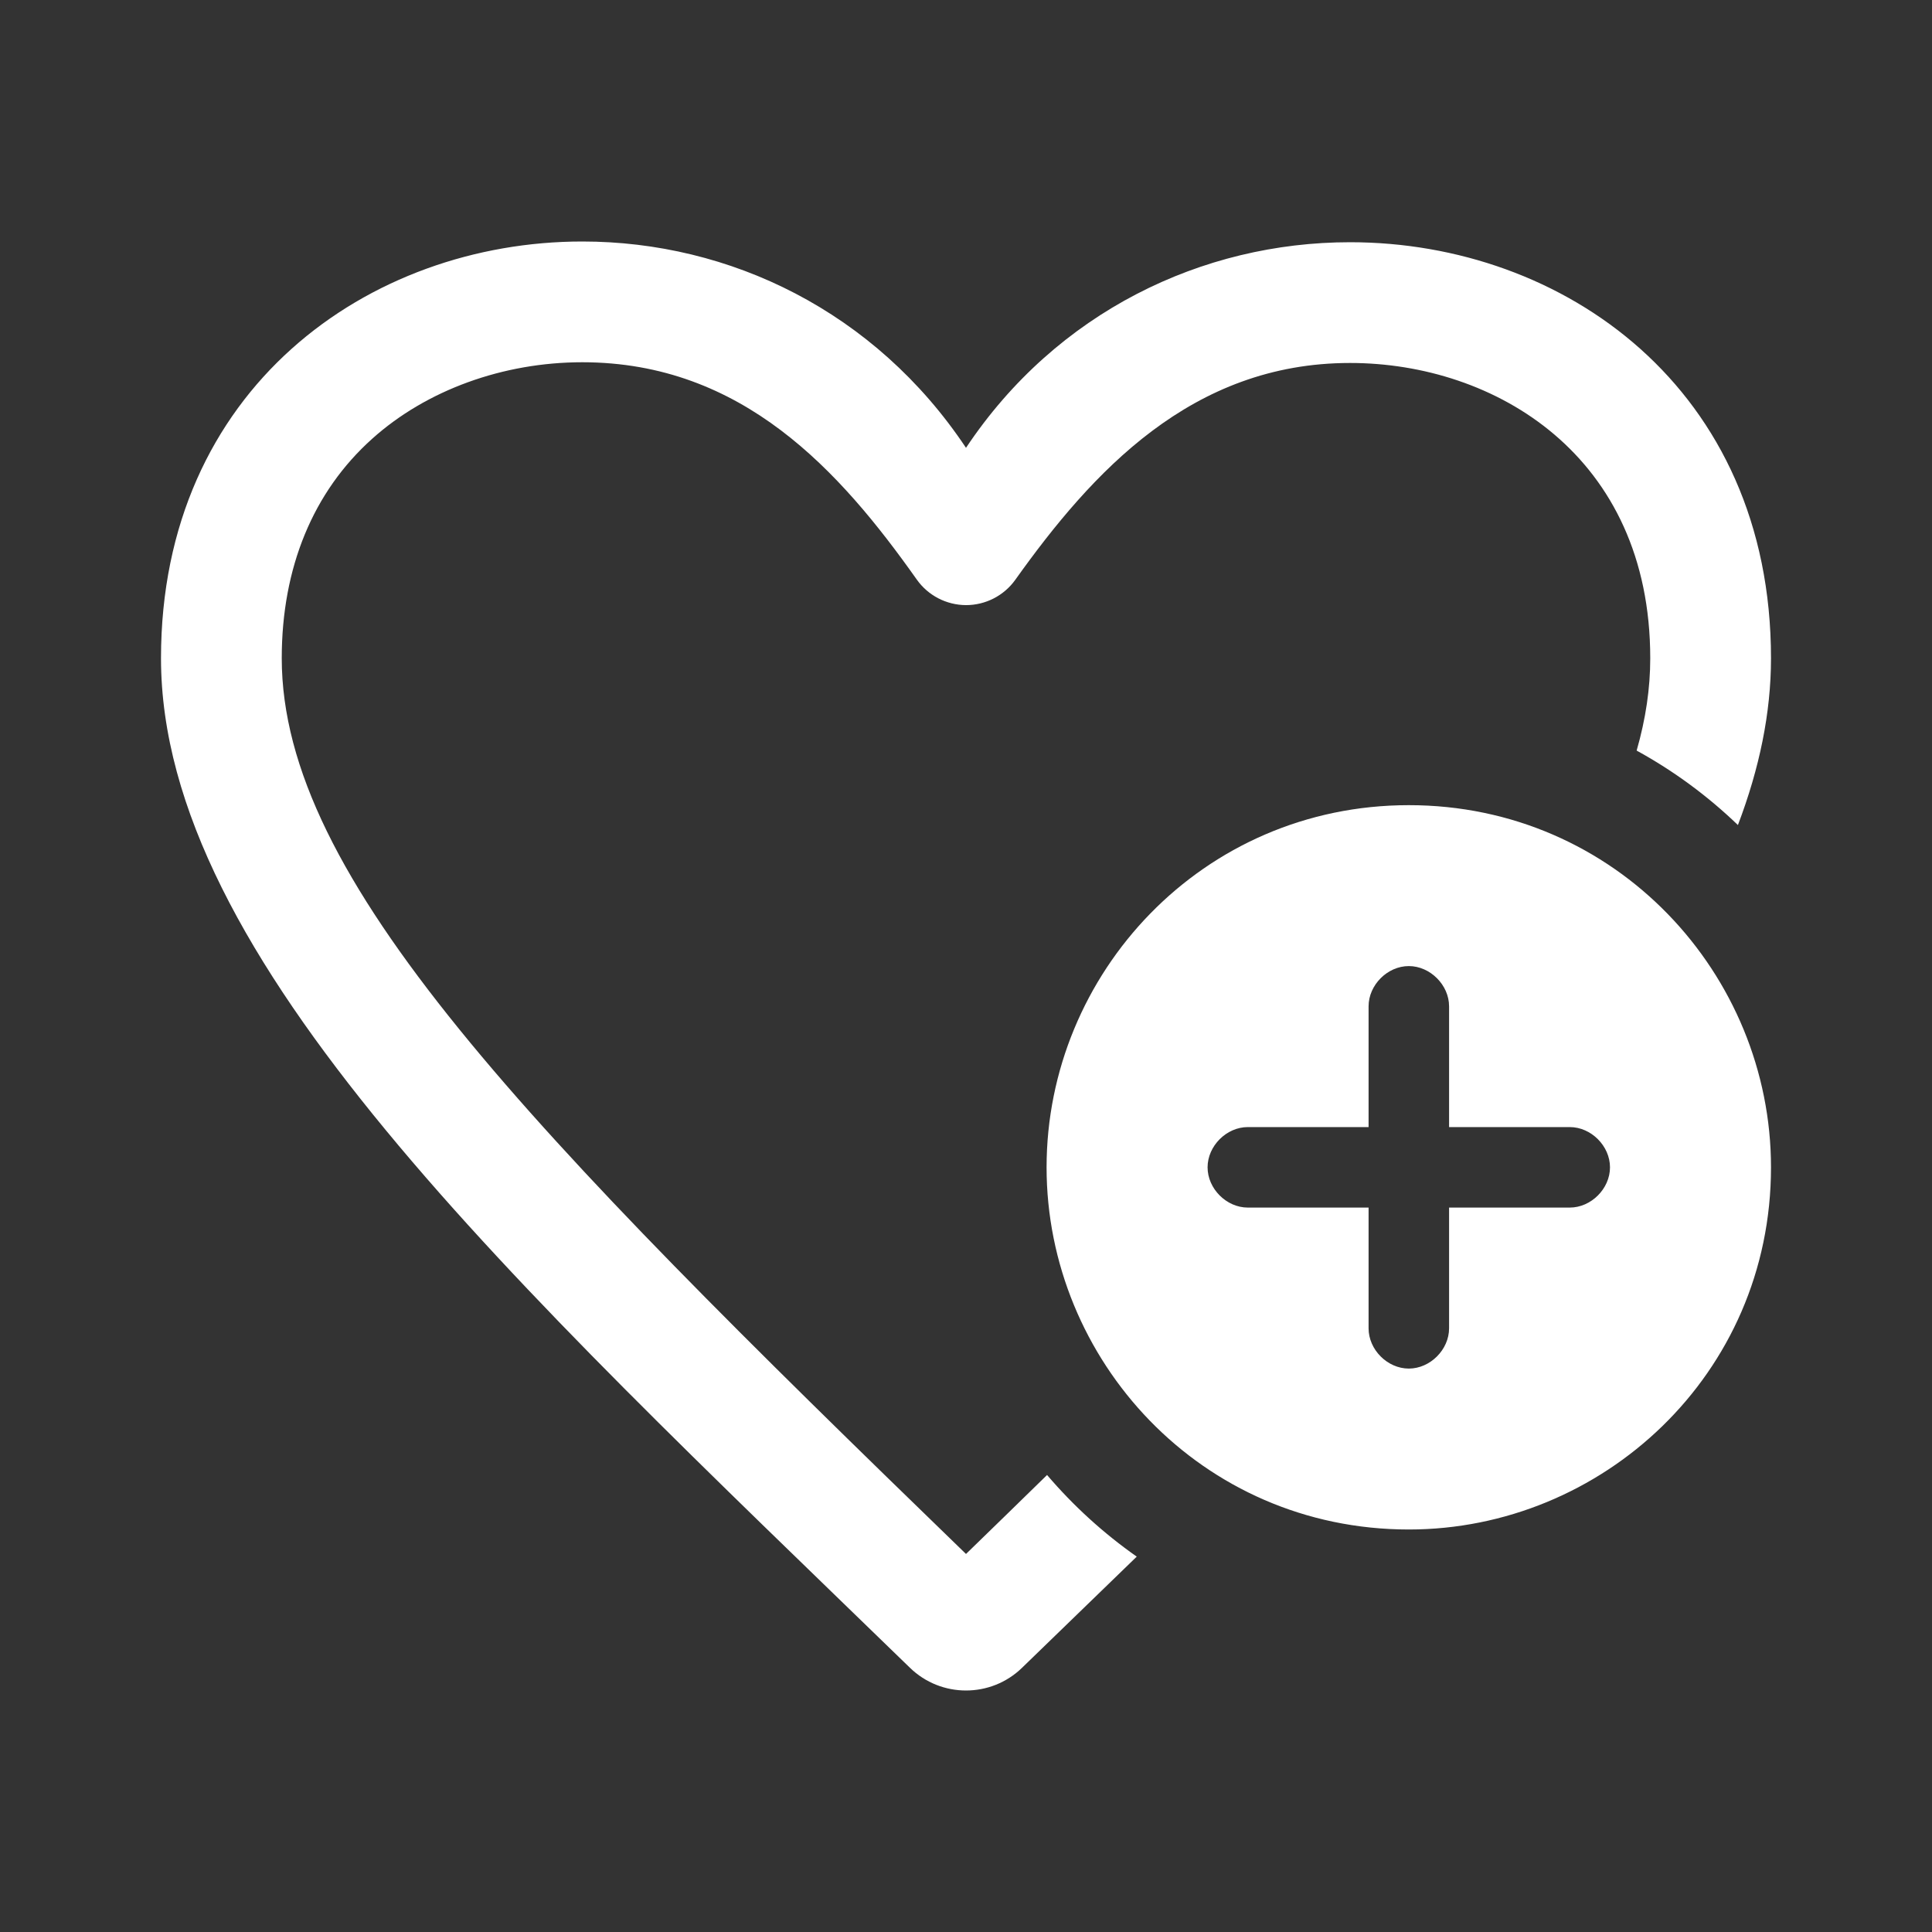 <svg clip-rule="evenodd" fill-rule="evenodd" fill="white" stroke-linejoin="round" stroke-miterlimit="2" viewBox="0 0 24 24" xmlns="http://www.w3.org/2000/svg"><rect x="0" y="0" width="24" height="24" fill="#333333" stroke="none"/><path d="m14.121 19.337c-.467.453-.942.912-1.424 1.38-.194.189-.446.283-.697.283s-.503-.094-.697-.283c-4.958-4.813-9.303-8.815-9.303-12.54 0-3.348 2.582-5.177 5.234-5.177 1.831 0 3.636.867 4.766 2.563 1.125-1.688 2.935-2.554 4.771-2.554 2.649 0 5.229 1.815 5.229 5.168 0 .681-.144 1.37-.411 2.072-.375-.361-.798-.673-1.258-.925.113-.393.169-.773.169-1.147 0-2.52-1.933-3.668-3.729-3.668-1.969 0-3.204 1.355-4.159 2.694-.141.197-.369.314-.612.314-.243-.001-.471-.119-.611-.317-.953-1.347-2.165-2.699-4.155-2.7-.985 0-1.937.346-2.61.95-.735.658-1.124 1.602-1.124 2.727 0 2.738 3.046 5.842 8.5 11.127.346-.336.682-.663 1.007-.981.327.383.701.724 1.114 1.014zm3.38-9.335c2.58 0 4.499 2.107 4.499 4.499 0 2.58-2.105 4.499-4.499 4.499-2.586 0-4.5-2.112-4.5-4.499 0-2.406 1.934-4.499 4.5-4.499zm.5 3.999v-1.5c0-.265-.235-.5-.5-.5-.266 0-.5.235-.5.5v1.5h-1.5c-.266 0-.5.235-.5.5s.234.5.5.5h1.5v1.5c0 .265.234.5.5.5.265 0 .5-.235.5-.5v-1.5h1.499c.266 0 .5-.235.5-.5s-.234-.5-.5-.5z" fill-rule="nonzero"/></svg>